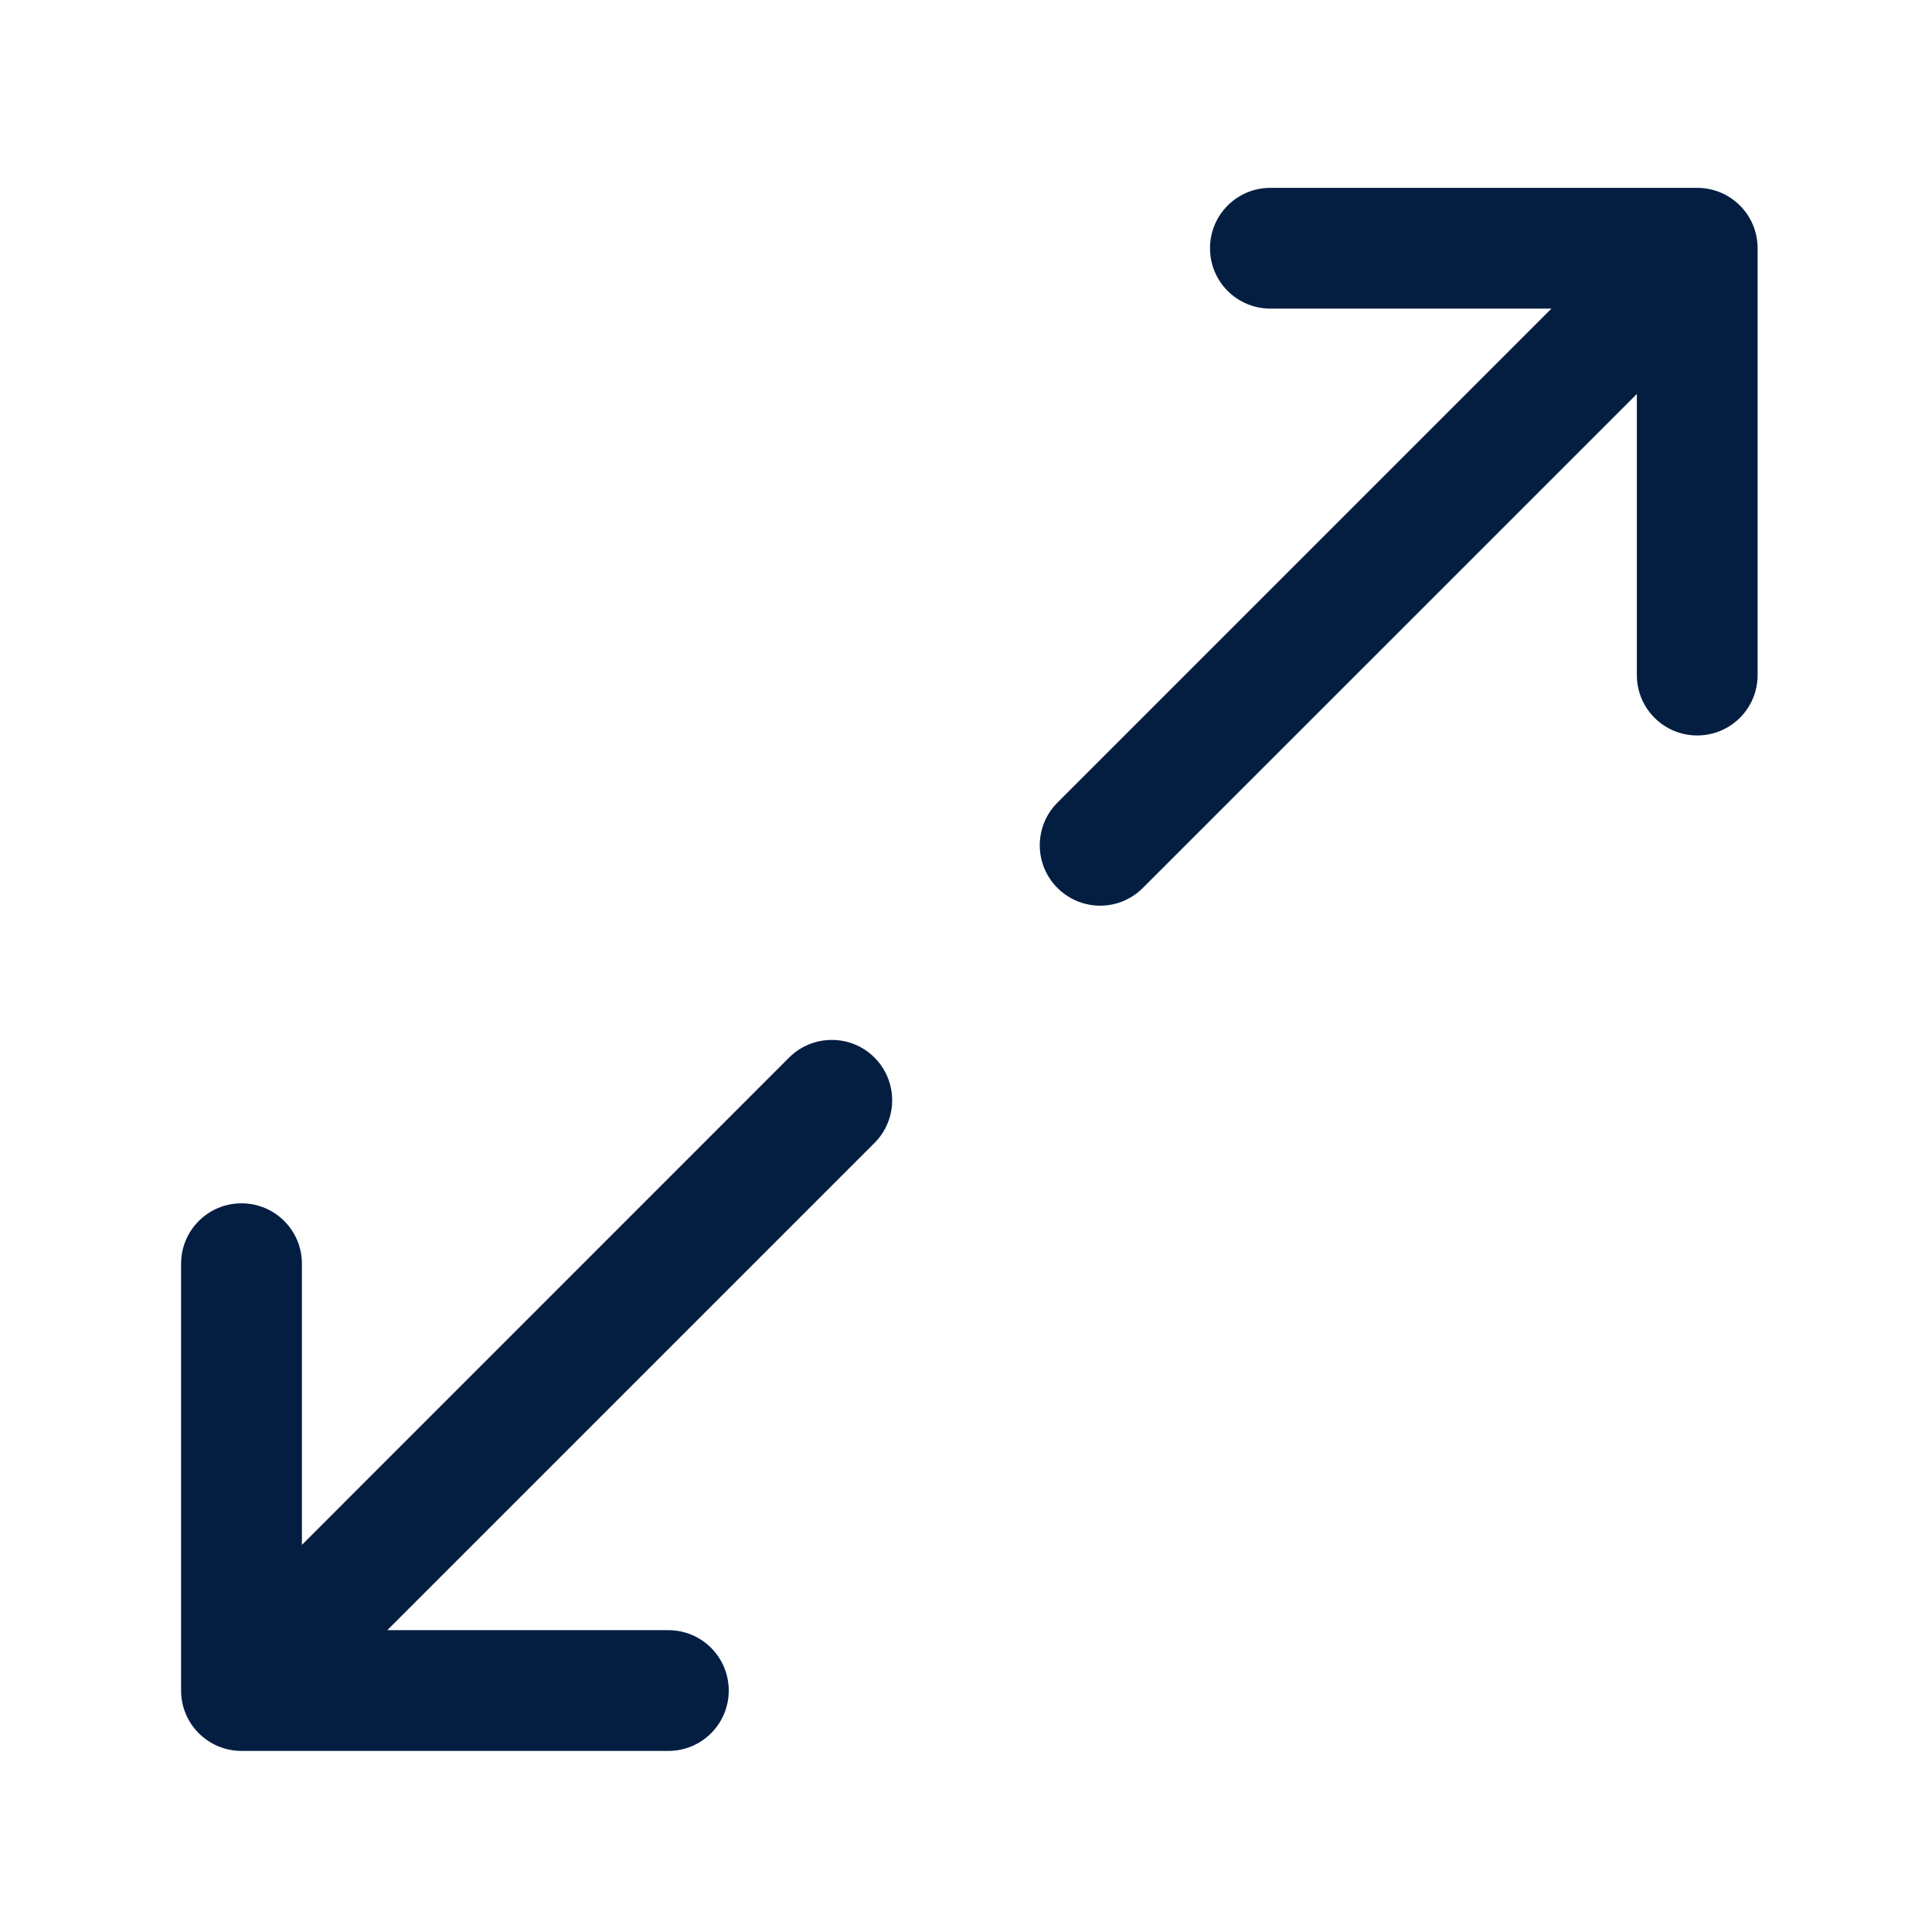 <svg width="30" height="30" viewBox="0 0 30 30" fill="none" xmlns="http://www.w3.org/2000/svg">
<path d="M12.916 16.148C12.676 16.148 12.436 16.239 12.253 16.422L4.688 23.989V19.623C4.688 19.104 4.268 18.685 3.75 18.685C3.232 18.685 2.812 19.104 2.812 19.623V26.251C2.812 26.769 3.232 27.188 3.75 27.188H10.378C10.897 27.188 11.316 26.769 11.316 26.251C11.316 25.733 10.897 25.313 10.378 25.313H6.014L13.579 17.748C13.945 17.381 13.945 16.789 13.579 16.422C13.396 16.238 13.156 16.148 12.916 16.148Z" fill="#041E42"/>
<path d="M26.354 2.917H19.726C19.208 2.917 18.789 3.336 18.789 3.854C18.789 4.373 19.208 4.792 19.726 4.792H24.091L16.42 12.463C16.054 12.829 16.054 13.422 16.42 13.788C16.787 14.155 17.38 14.155 17.746 13.788L25.417 6.118V10.483C25.417 11.001 25.836 11.42 26.354 11.42C26.873 11.42 27.292 11.001 27.292 10.483V3.854C27.292 3.337 26.873 2.917 26.354 2.917Z" fill="#041E42"/>
</svg>
